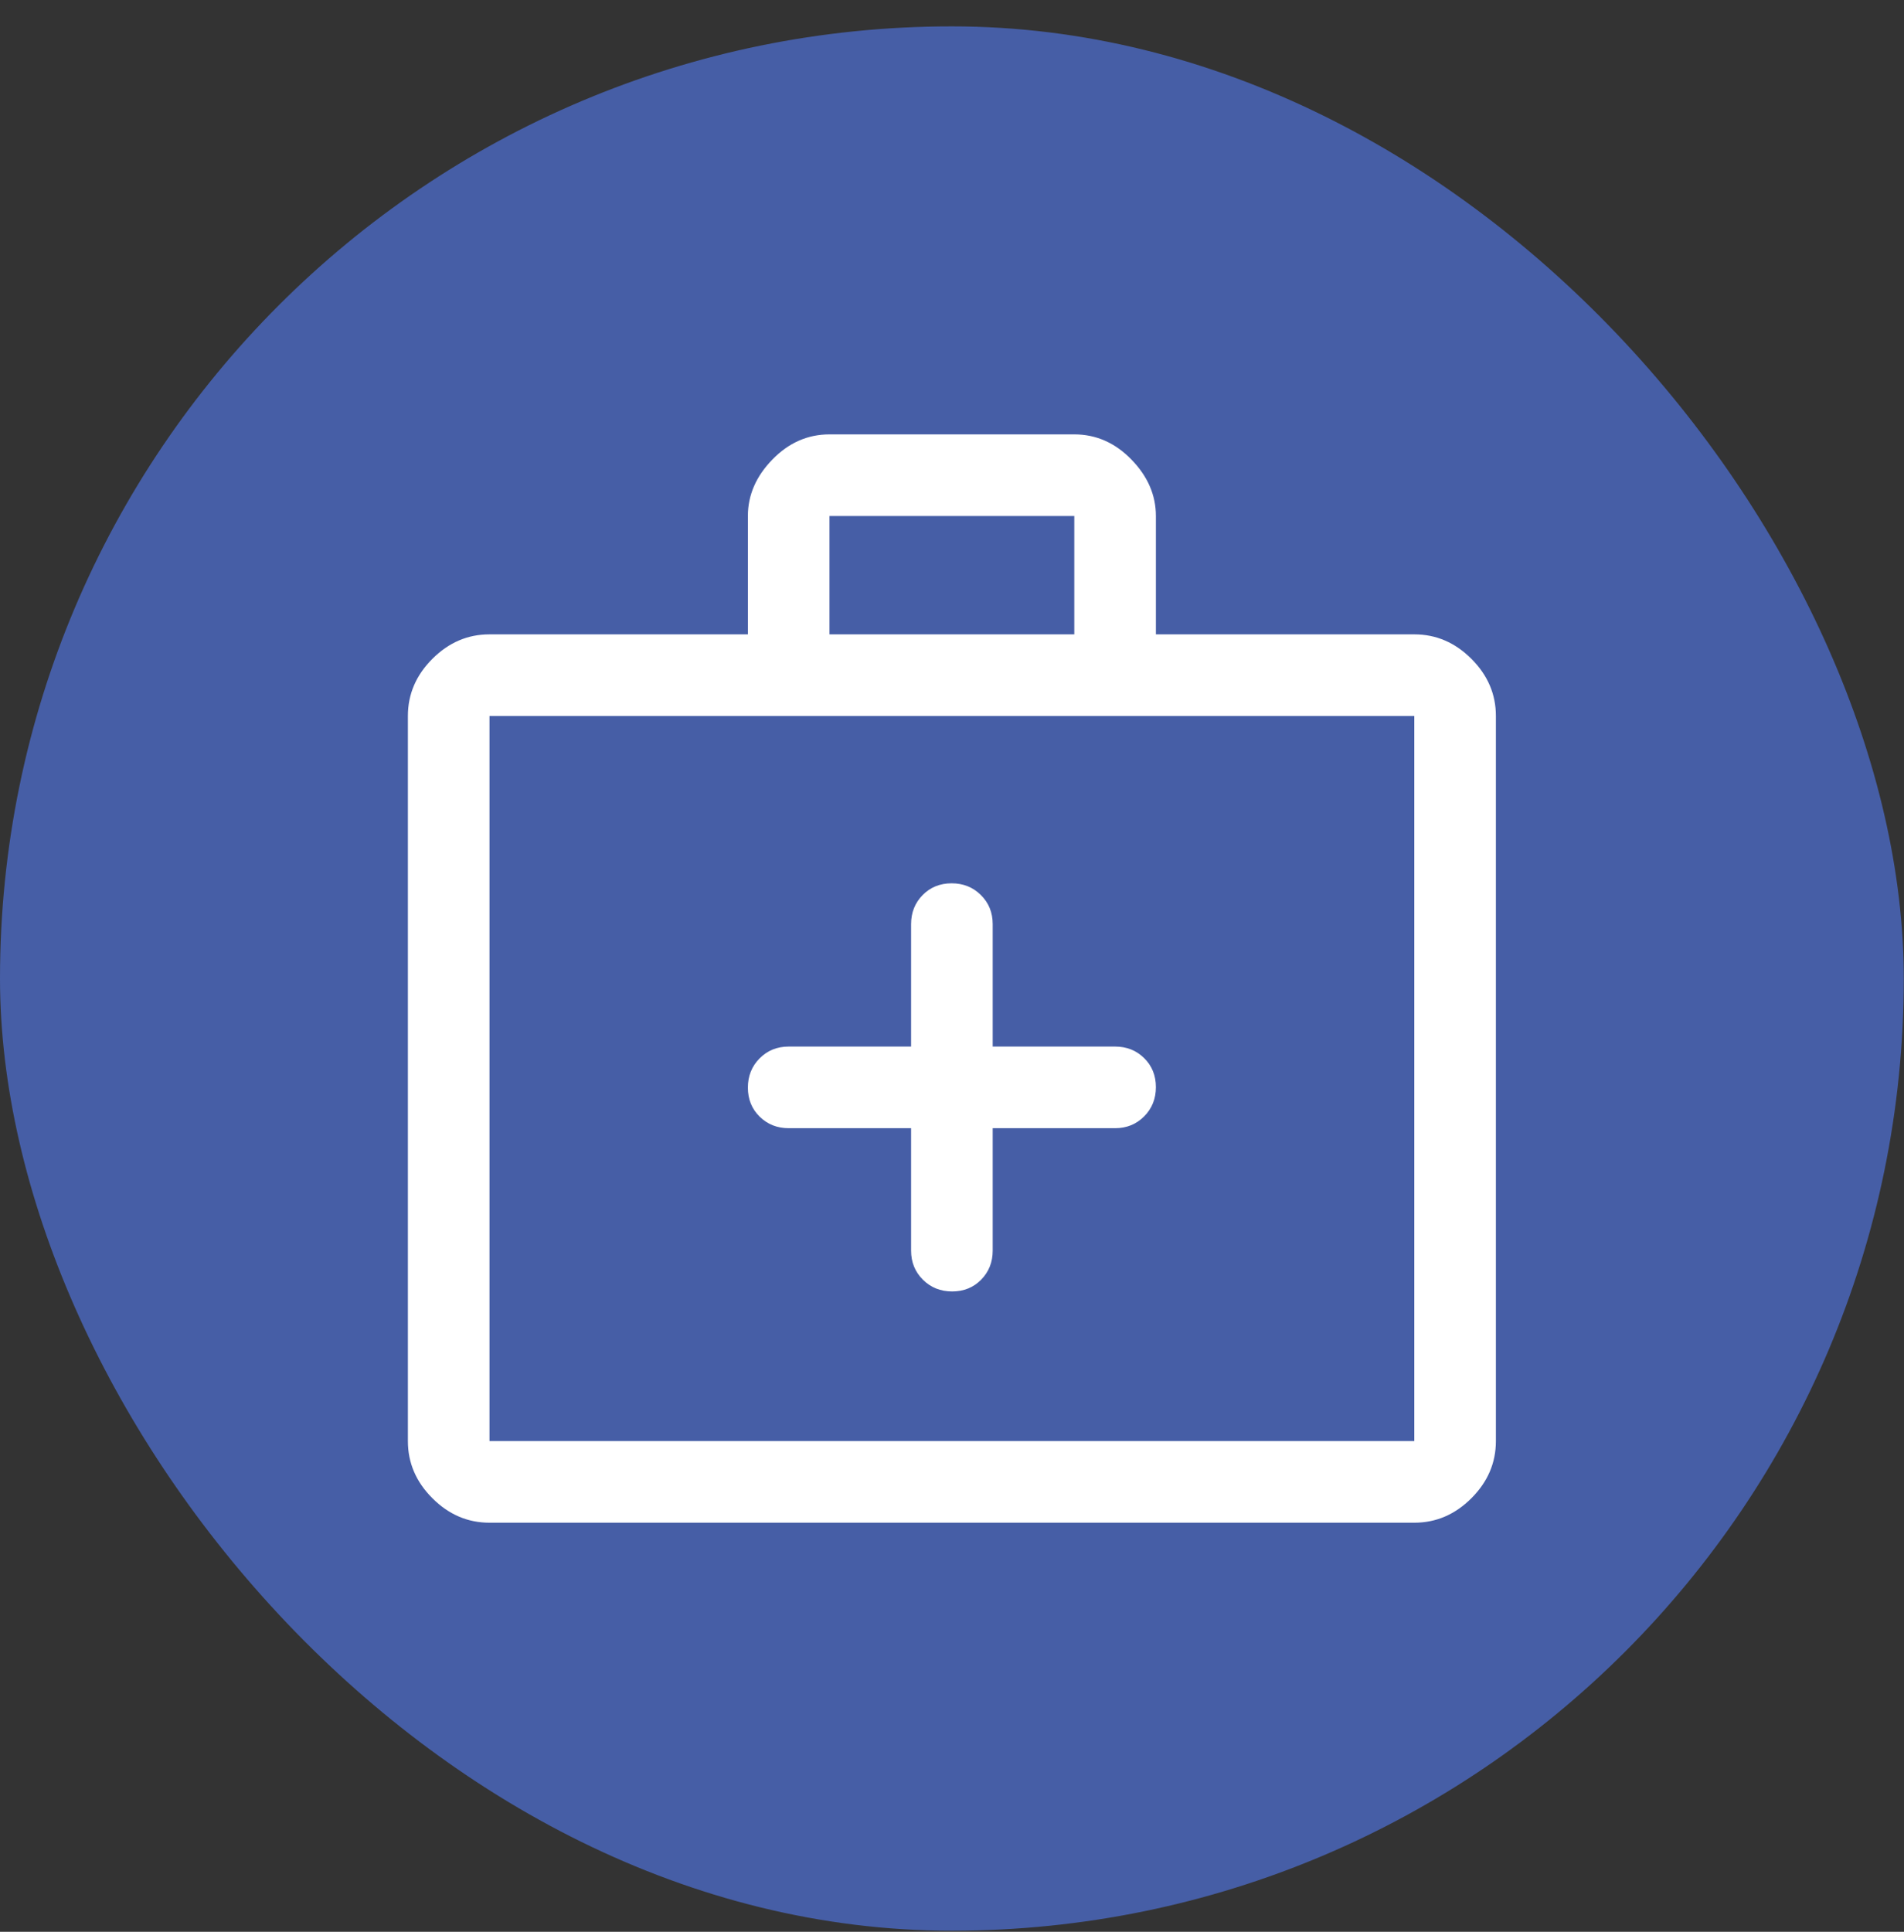 <svg width="70" height="71" viewBox="0 0 70 71" fill="none" xmlns="http://www.w3.org/2000/svg">
<rect x="0" y="0" width="70" height="71" fill="#333333" stroke="none"/>
<rect y="0.969" width="69.992" height="69.992" rx="34.996" fill="#465EA6"/>
<path d="M33.496 41.465V45.965C33.496 46.39 33.641 46.746 33.93 47.034C34.219 47.321 34.577 47.465 35.005 47.465C35.432 47.465 35.788 47.321 36.071 47.034C36.354 46.746 36.496 46.39 36.496 45.965V41.465H40.996C41.421 41.465 41.777 41.32 42.065 41.031C42.352 40.742 42.496 40.384 42.496 39.956C42.496 39.529 42.352 39.173 42.065 38.89C41.777 38.606 41.421 38.465 40.996 38.465H36.496V33.965C36.496 33.54 36.352 33.184 36.062 32.896C35.773 32.609 35.415 32.465 34.987 32.465C34.56 32.465 34.204 32.609 33.921 32.896C33.638 33.184 33.496 33.54 33.496 33.965V38.465H28.996C28.571 38.465 28.215 38.609 27.927 38.899C27.64 39.188 27.496 39.546 27.496 39.974C27.496 40.401 27.64 40.757 27.927 41.04C28.215 41.323 28.571 41.465 28.996 41.465H33.496ZM17.996 55.965C17.196 55.965 16.496 55.665 15.896 55.065C15.296 54.465 14.996 53.765 14.996 52.965V26.315C14.996 25.515 15.296 24.815 15.896 24.215C16.496 23.615 17.196 23.315 17.996 23.315H27.496V18.965C27.496 18.198 27.796 17.506 28.396 16.89C28.996 16.273 29.696 15.965 30.496 15.965H39.496C40.296 15.965 40.996 16.273 41.596 16.89C42.196 17.506 42.496 18.198 42.496 18.965V23.315H51.996C52.796 23.315 53.496 23.615 54.096 24.215C54.696 24.815 54.996 25.515 54.996 26.315V52.965C54.996 53.765 54.696 54.465 54.096 55.065C53.496 55.665 52.796 55.965 51.996 55.965H17.996ZM30.496 23.315H39.496V18.965H30.496V23.315ZM17.996 52.965H51.996V26.315H17.996V52.965Z" fill="white"/>
</svg>
